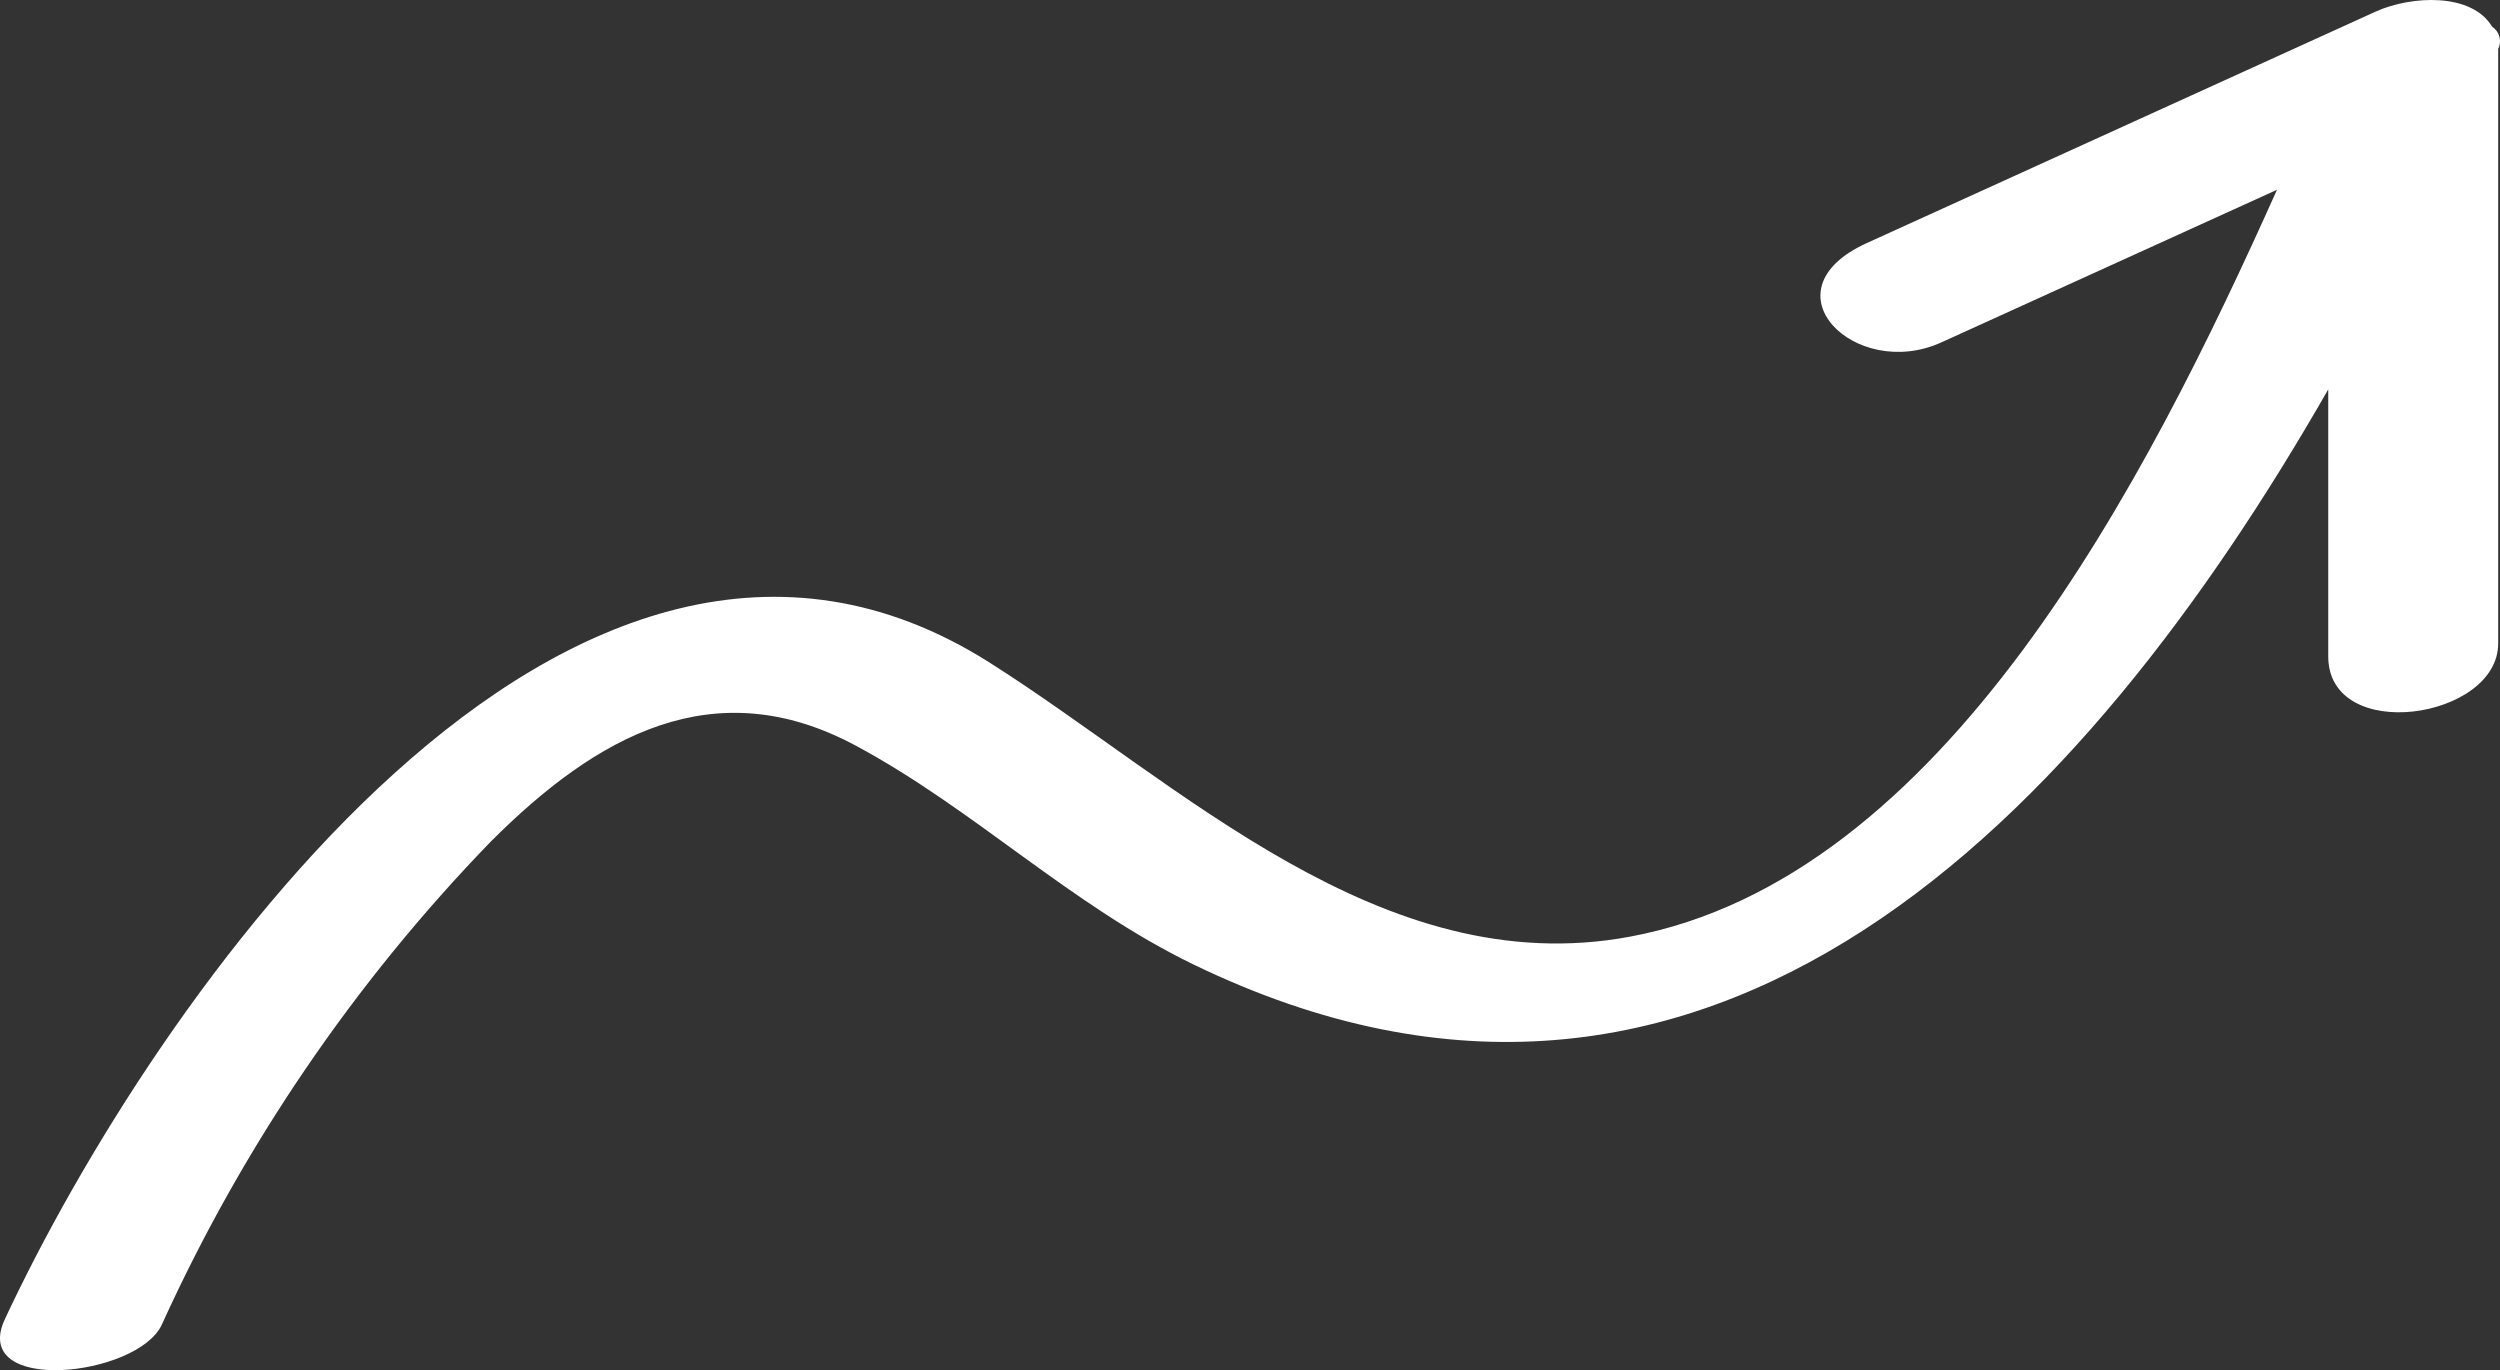 <svg xmlns="http://www.w3.org/2000/svg" width="208" height="114" viewBox="0 0 208 114" fill="none">
  <rect x="0" y="0" width="208" height="114" fill="#333333" stroke="none"/>
  <path d="M207.343 2.217C205.633 -0.627 200.647 -0.362 197.708 0.94L155.313 20.225C146.618 24.178 154.374 31.724 161.504 28.494L189.446 15.789C178.558 40.089 161.745 73.091 135.585 77.936C114.942 81.769 98.177 65.16 82.303 55.107C47.352 33.002 12.641 83.553 0.404 109.757C-2.534 116.073 11.437 114.578 13.46 110.215C20.212 95.349 29.468 81.755 40.824 70.029C49.592 61.254 59.396 55.686 71.223 62.05C81.051 67.329 89.096 75.309 99.309 80.25C142.258 101.054 173.427 67.835 193.709 32.399V54.601C193.709 61.953 207.849 59.856 207.849 53.54V4.532C207.849 4.363 207.849 4.218 207.849 4.074C208.007 3.756 208.042 3.391 207.949 3.049C207.856 2.707 207.64 2.411 207.343 2.217Z" fill="white"/>
</svg>